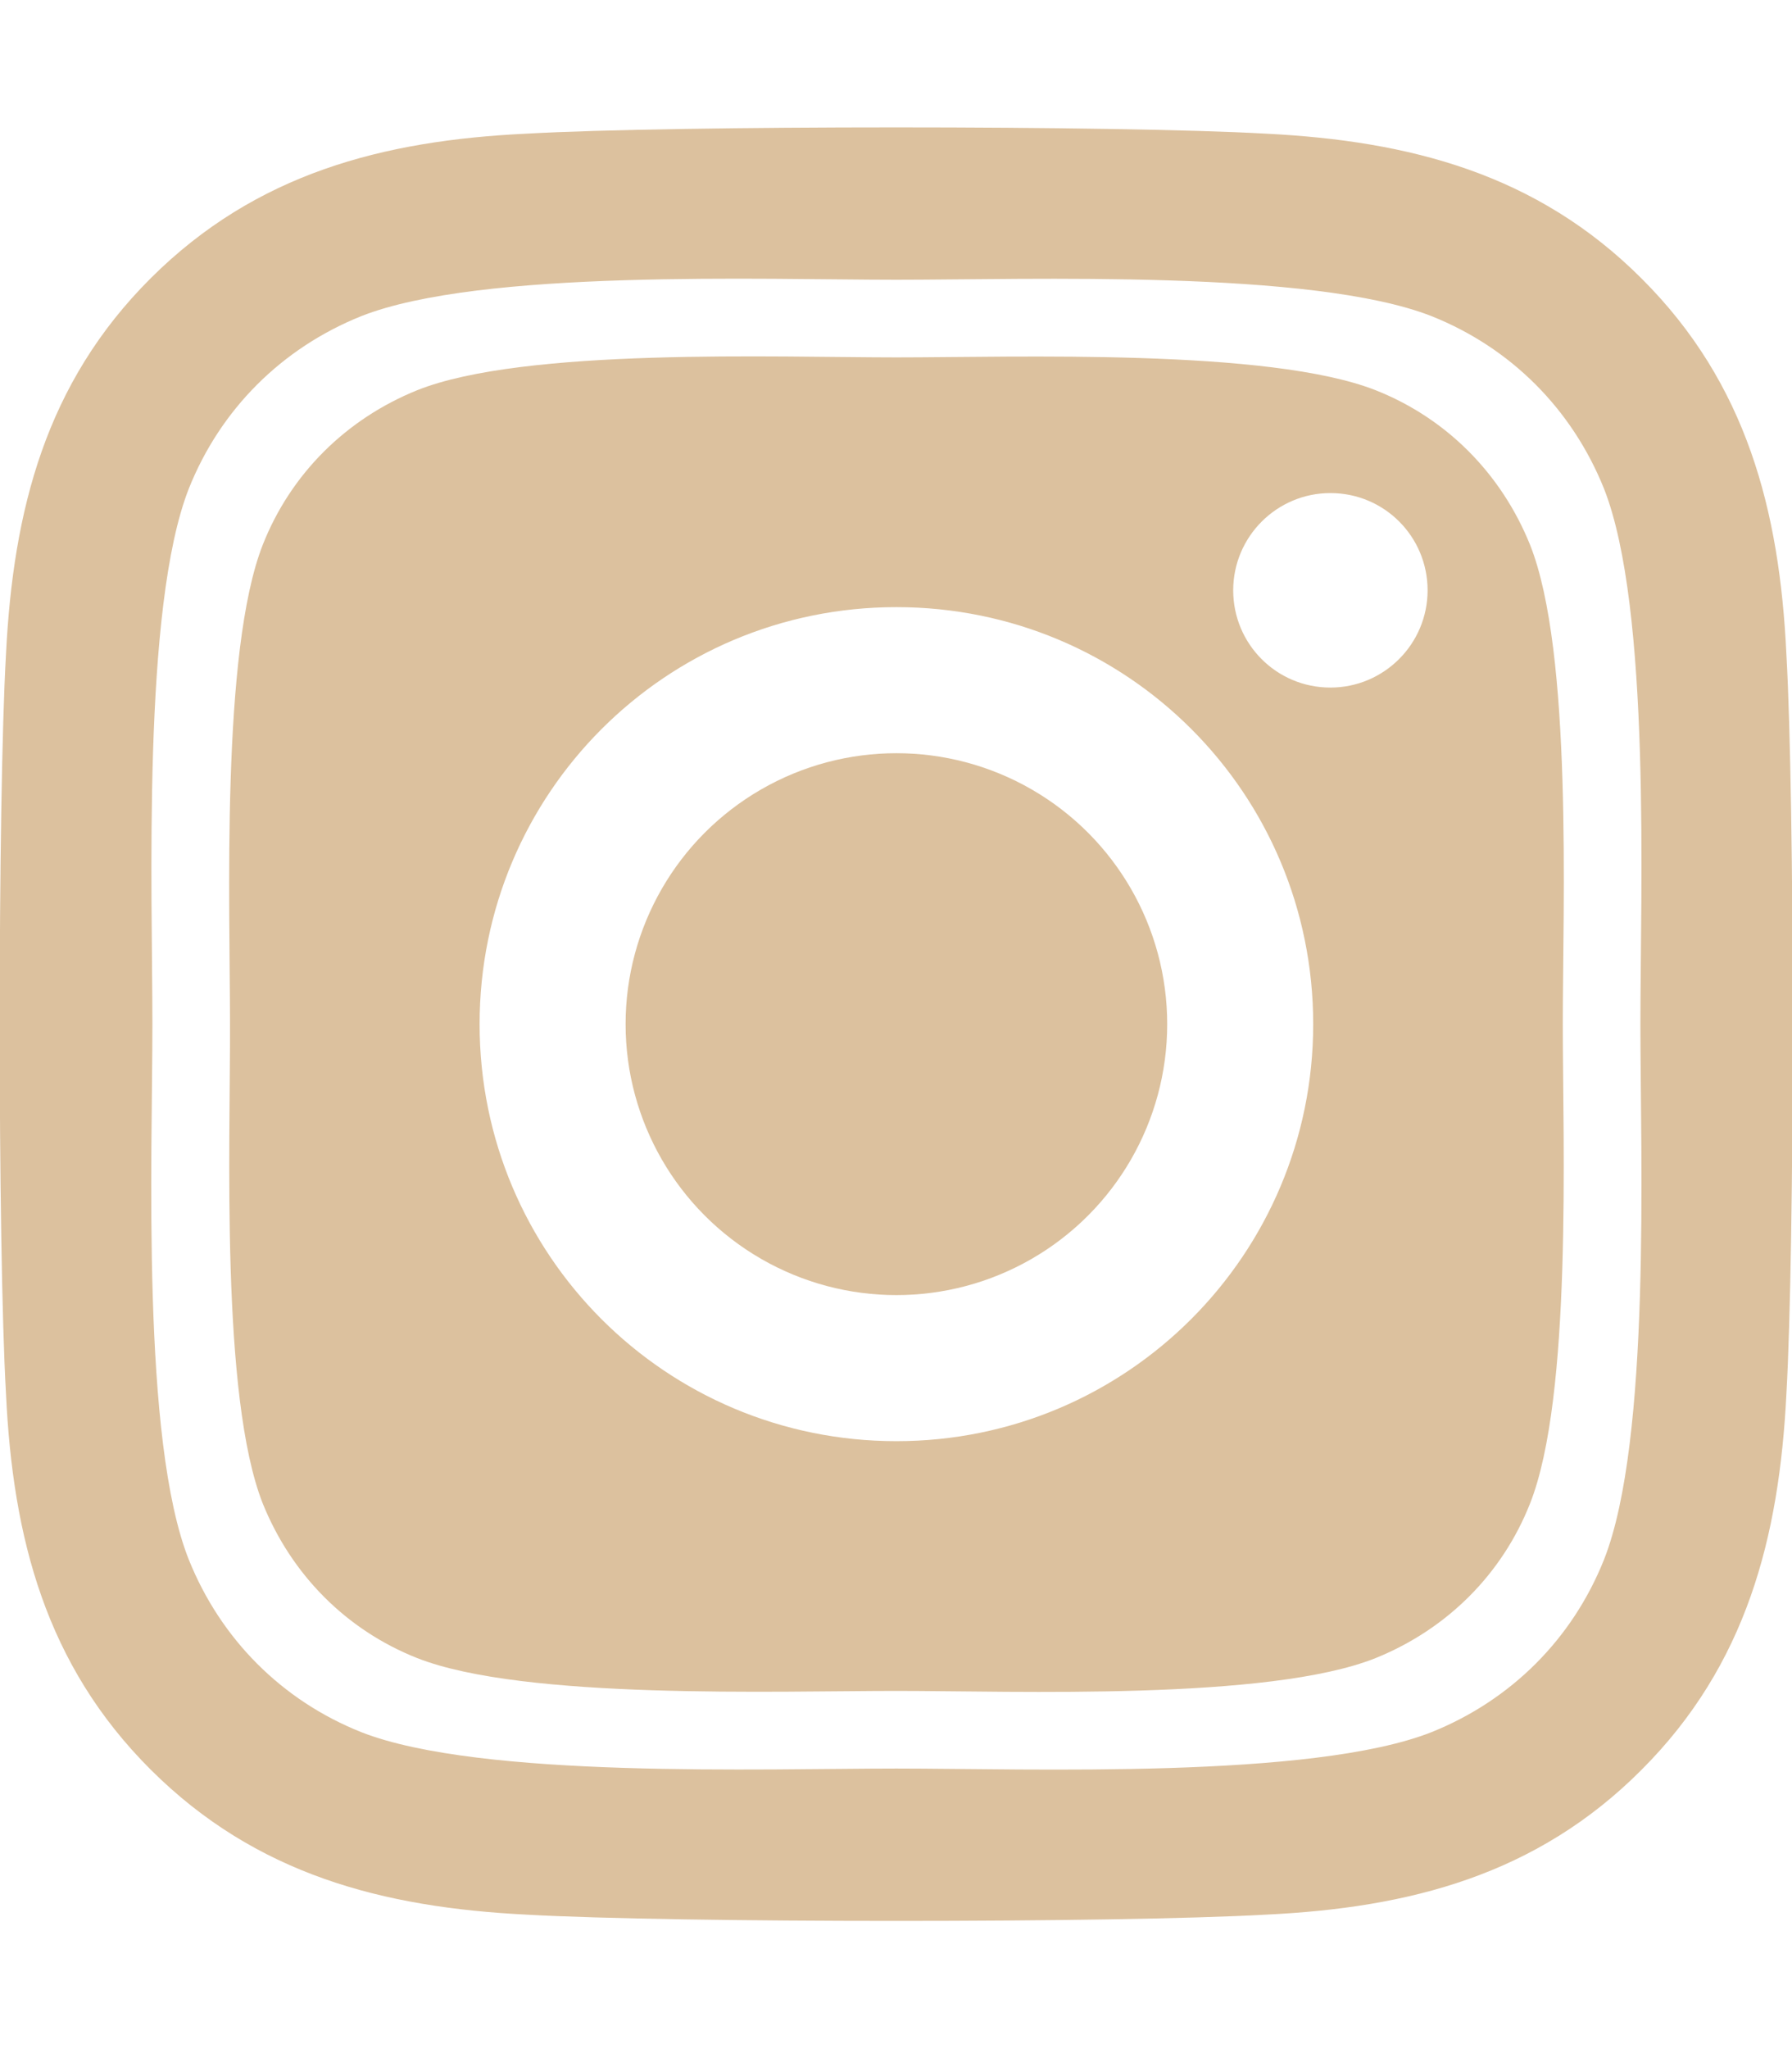<?xml version="1.0" encoding="utf-8"?>
<!-- Generator: Adobe Illustrator 24.0.0, SVG Export Plug-In . SVG Version: 6.00 Build 0)  -->
<svg version="1.1" id="Capa_1" focusable="false" xmlns="http://www.w3.org/2000/svg" xmlns:xlink="http://www.w3.org/1999/xlink"
	 x="0px" y="0px" viewBox="0 0 448 512" style="enable-background:new 0 0 448 512;" xml:space="preserve">
<style type="text/css">
	.st0{fill:#DCC19E;}
</style>
<path class="st0" d="M446.6,163.5c-1.7-35.9-9.9-67.7-36.2-93.9c-26.2-26.2-58-34.4-93.9-36.2c-37-2.1-147.9-2.1-184.9,0
	C95.8,35.1,64,43.3,37.7,69.5s-34.4,58-36.2,93.9c-2.1,37-2.1,147.9,0,184.9c1.7,35.9,9.9,67.7,36.2,93.9
	c26.3,26.2,58,34.4,93.9,36.2c37,2.1,147.9,2.1,184.9,0c35.9-1.7,67.7-9.9,93.9-36.2c26.2-26.2,34.4-58,36.2-93.9
	C448.7,311.3,448.7,200.5,446.6,163.5z M401,389.7c-7.9,19.8-23.2,35.1-43.1,43.1c-29.9,11.8-100.8,9.1-133.8,9.1
	s-104,2.6-133.8-9.1c-19.8-7.9-35.1-23.2-43.1-43.1c-11.9-29.9-9.1-100.8-9.1-133.8s-2.6-104,9.1-133.8C55.1,102.3,70.4,87,90.3,79
	c29.9-11.8,100.8-9.1,133.8-9.1s104-2.6,133.8,9.1c19.8,7.9,35.1,23.2,43.1,43.1c11.8,29.9,9.1,100.8,9.1,133.8
	S412.8,359.9,401,389.7z"/>
<circle class="st0" cx="224.1" cy="255.9" r="67.7"/>
<path class="st0" d="M382.5,136.1c-7.2-17.8-20.9-31.6-38.6-38.6c-26.7-10.5-90.2-8.2-119.8-8.2s-93-2.5-119.8,8.2
	c-17.8,7.2-31.6,20.9-38.6,38.6c-10.5,26.7-8.2,90.2-8.2,119.8c0.1,29.6-2.4,93,8.2,119.8c7.2,17.8,20.9,31.6,38.6,38.6
	c26.7,10.5,90.2,8.2,119.8,8.2s93,2.5,119.8-8.2c17.8-7.2,31.6-20.9,38.6-38.6c10.6-26.7,8.2-90.2,8.2-119.8
	S393.2,162.9,382.5,136.1z M224.1,360.1c-57.6,0-104.2-46.5-104.2-104.2c0-57.6,46.5-104.2,104.2-104.2s104.2,46.5,104.2,104.2
	C328.3,313.5,281.7,360.1,224.1,360.1z M332.6,171.8c-13.5,0-24.3-10.9-24.3-24.3s10.9-24.3,24.3-24.3c13.5,0,24.3,10.9,24.3,24.3
	S346,171.8,332.6,171.8z"/>
</svg>
